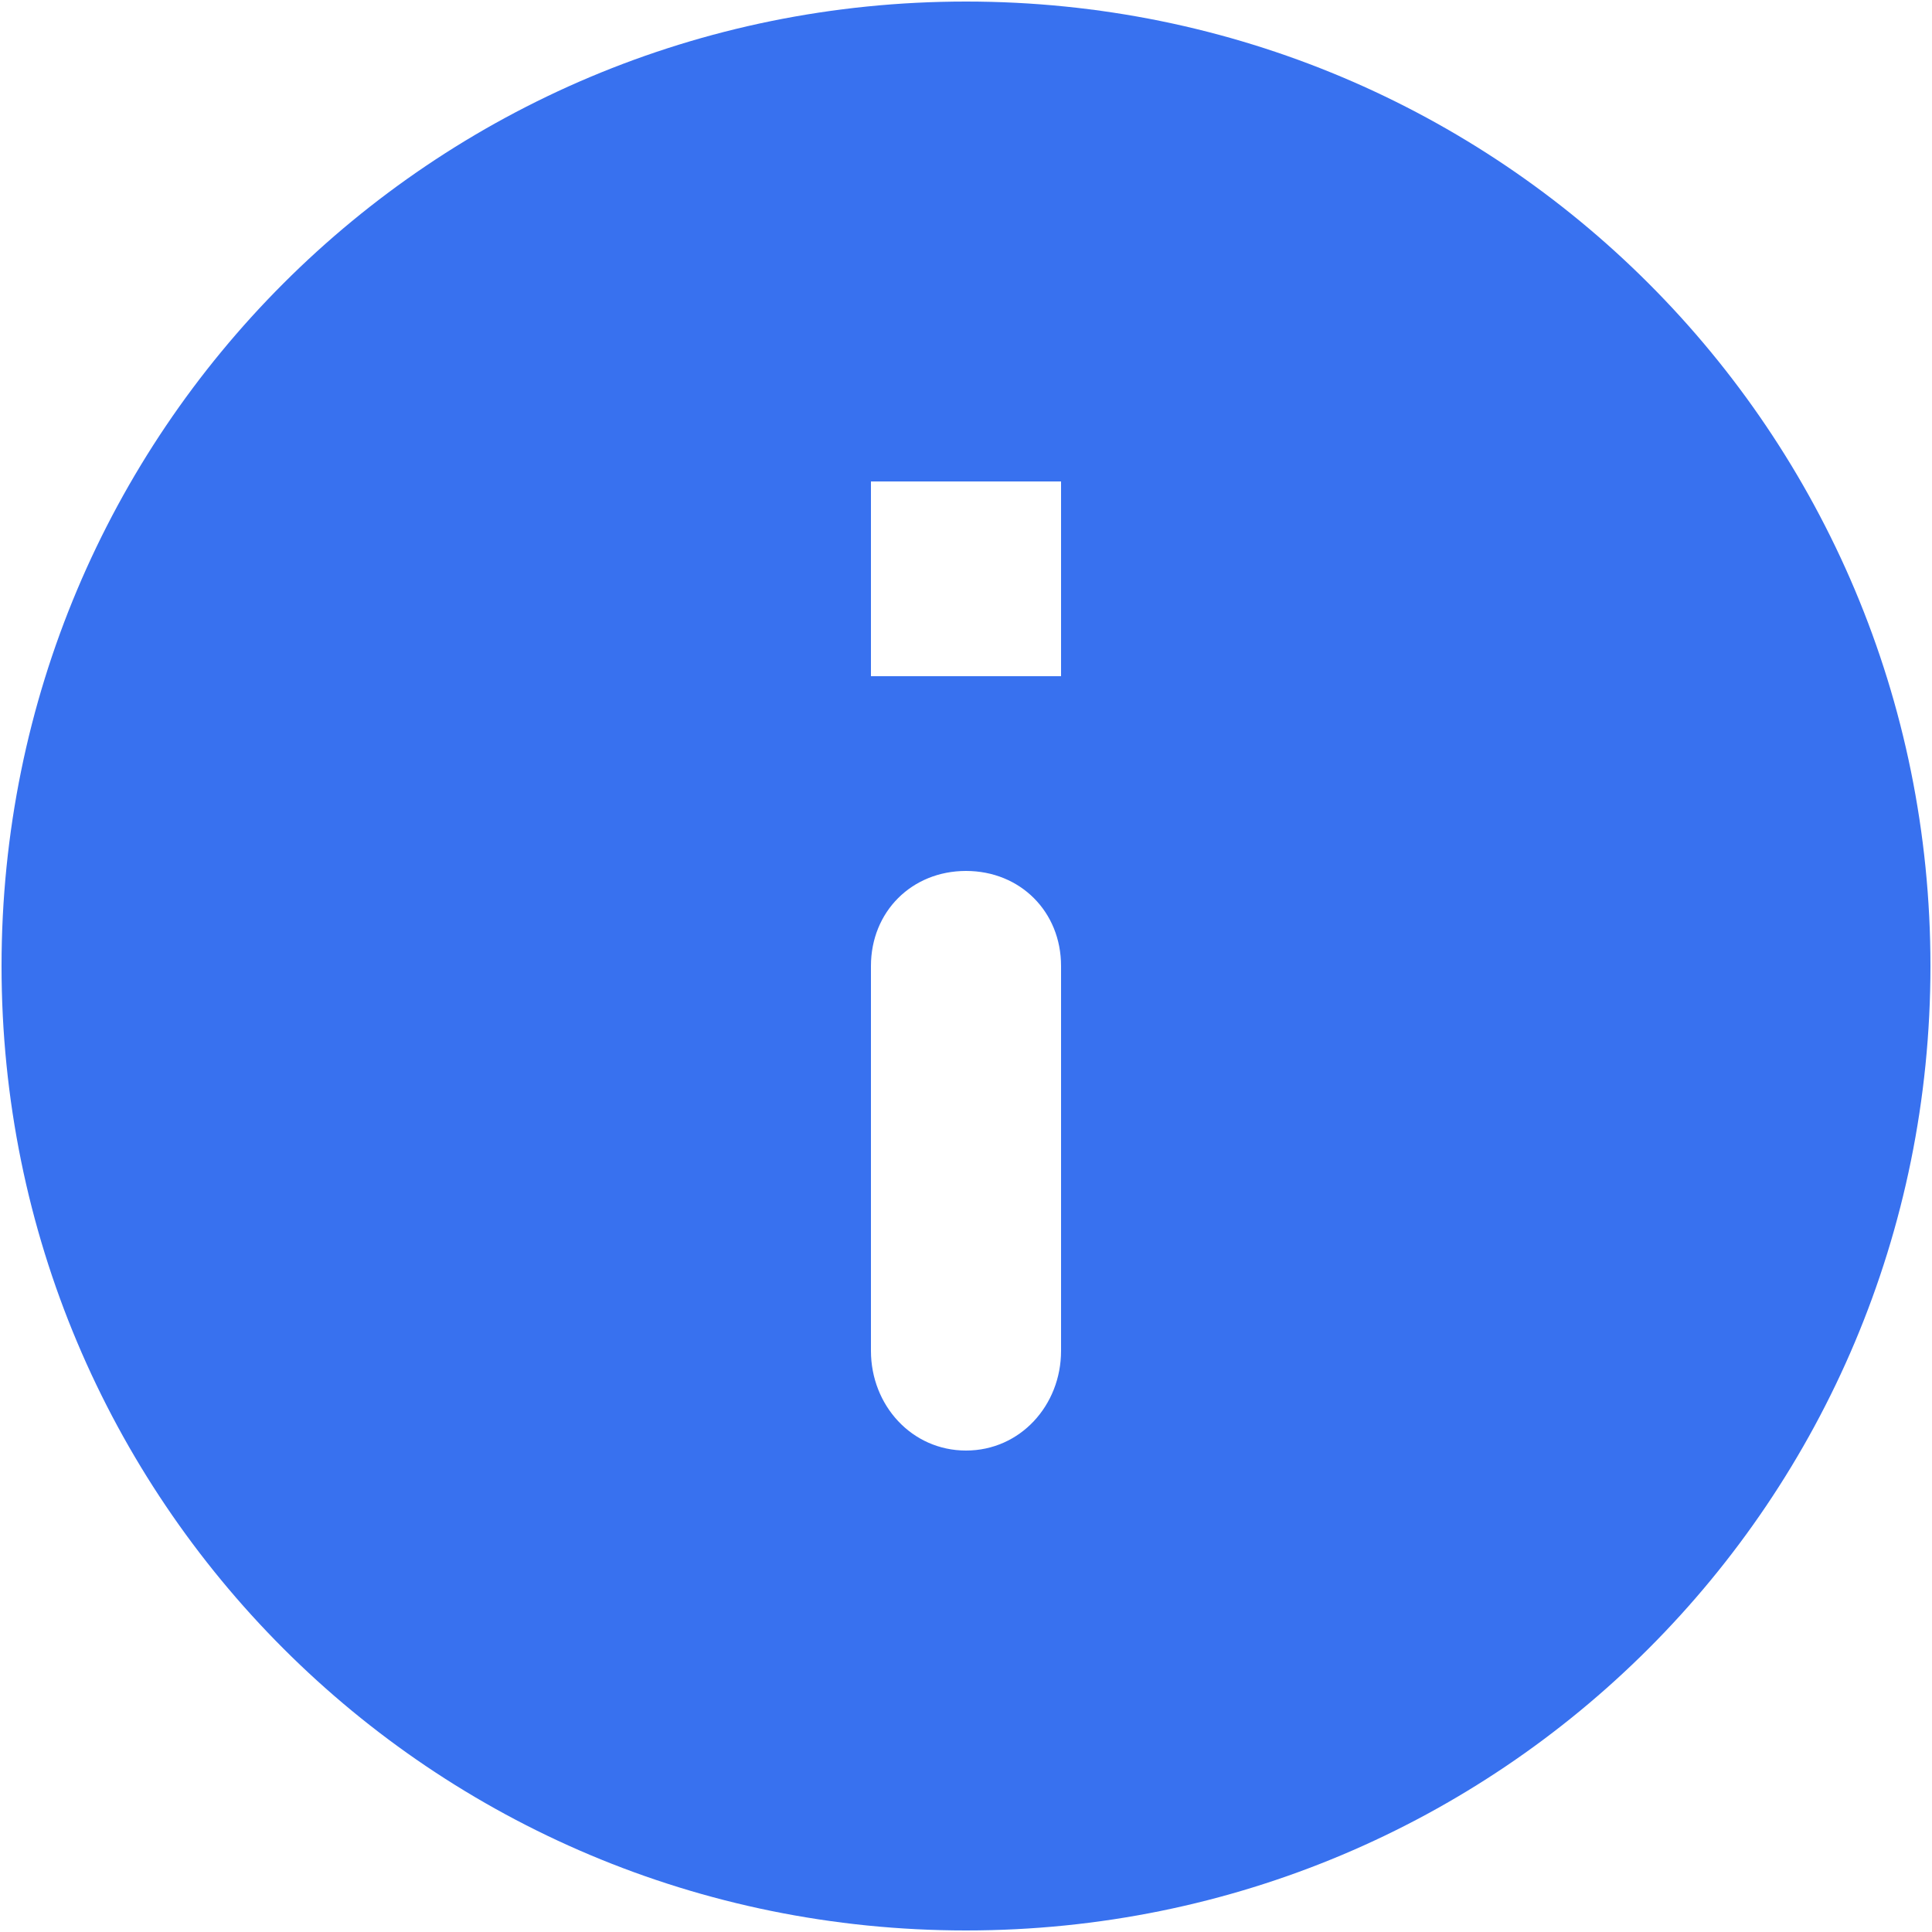 <svg width="20" height="20" viewBox="0 0 20 20" fill="none" xmlns="http://www.w3.org/2000/svg">
<path d="M10 0.016C4.469 0.016 0.016 4.469 0.016 10C0.016 15.531 4.469 19.984 10 19.984C15.531 19.984 19.984 15.531 19.984 10C19.984 4.469 15.531 0.016 10 0.016ZM10 15.016C9.438 15.016 9.016 14.547 9.016 13.984V10C9.016 9.438 9.438 9.016 10 9.016C10.562 9.016 10.984 9.438 10.984 10V13.984C10.984 14.547 10.562 15.016 10 15.016ZM10.984 7H9.016V4.984H10.984V7Z" fill="#3871EF"/>
</svg>
